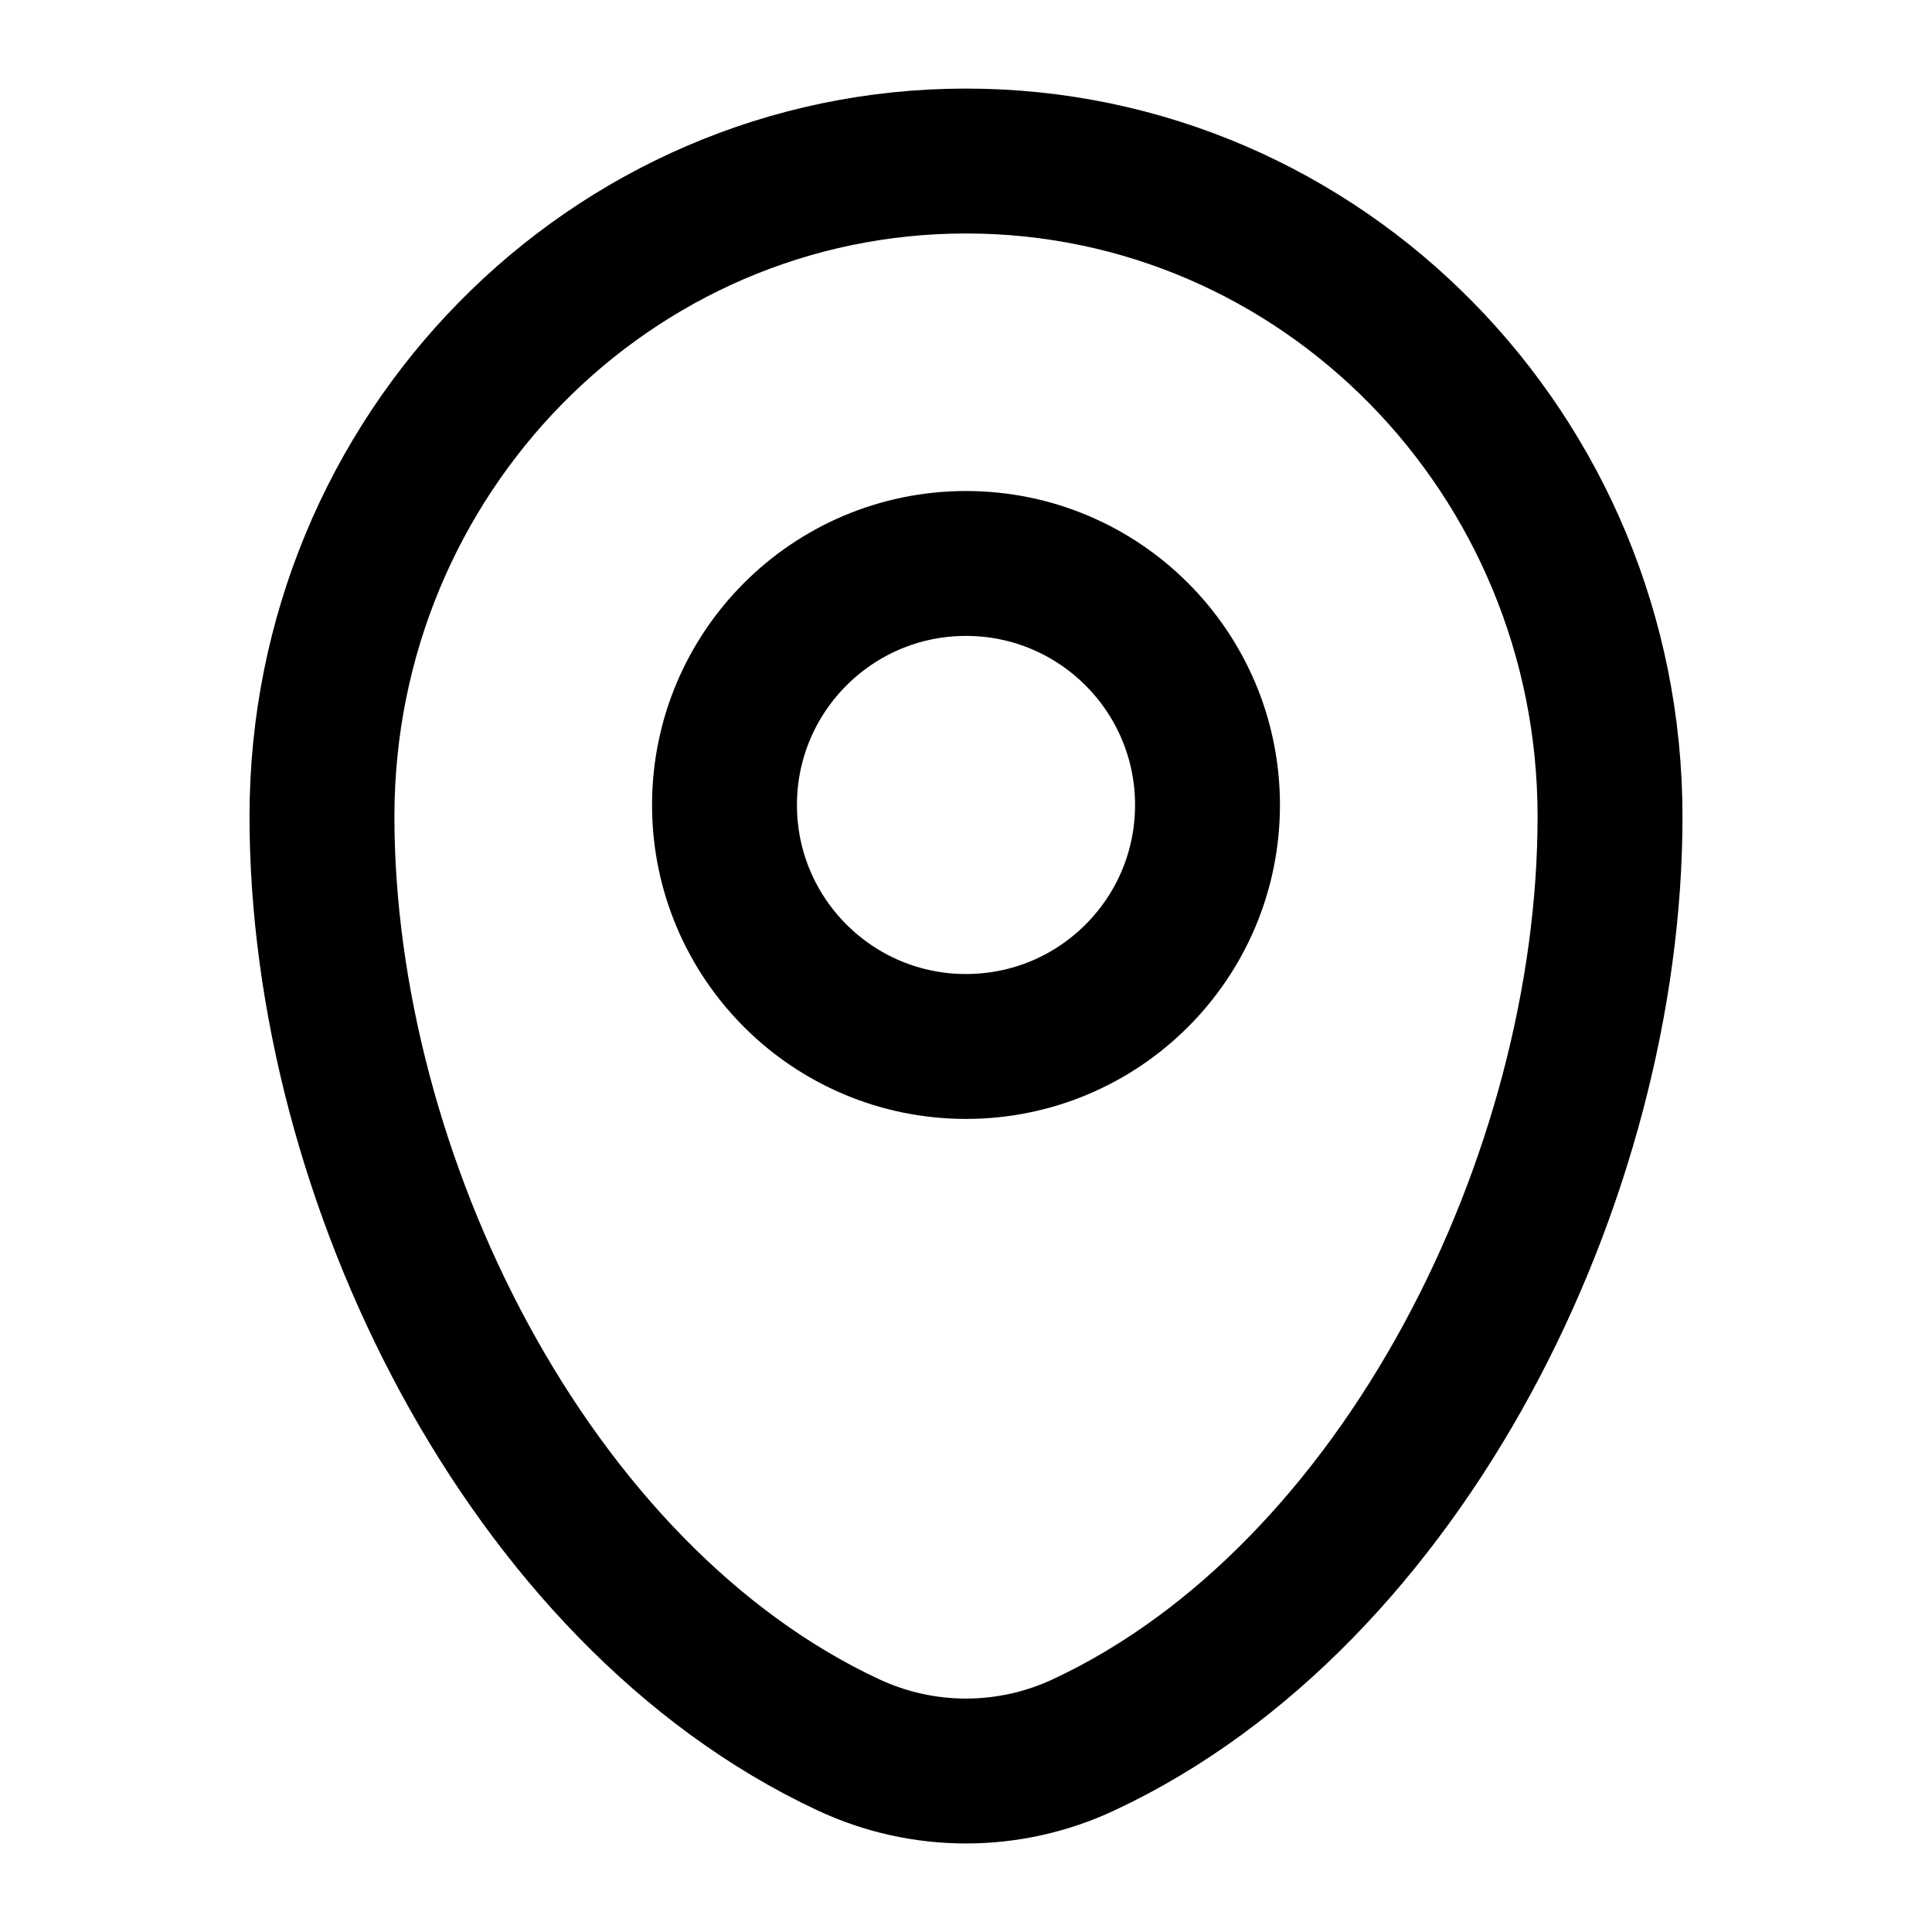 <svg width="20" height="20" viewBox="0 0 20 20" fill="none" xmlns="http://www.w3.org/2000/svg">
<path d="M3.333 8.453C3.333 4.705 6.318 1.667 10 1.667C13.682 1.667 16.667 4.705 16.667 8.453C16.667 12.171 14.539 16.51 11.219 18.062C10.445 18.424 9.555 18.424 8.781 18.062C5.461 16.51 3.333 12.171 3.333 8.453Z" stroke="black" stroke-width="1.5"/>
<path d="M10 10.833C11.381 10.833 12.5 9.714 12.5 8.333C12.5 6.953 11.381 5.833 10 5.833C8.619 5.833 7.5 6.953 7.5 8.333C7.5 9.714 8.619 10.833 10 10.833Z" stroke="black" stroke-width="1.5"/>
</svg>
